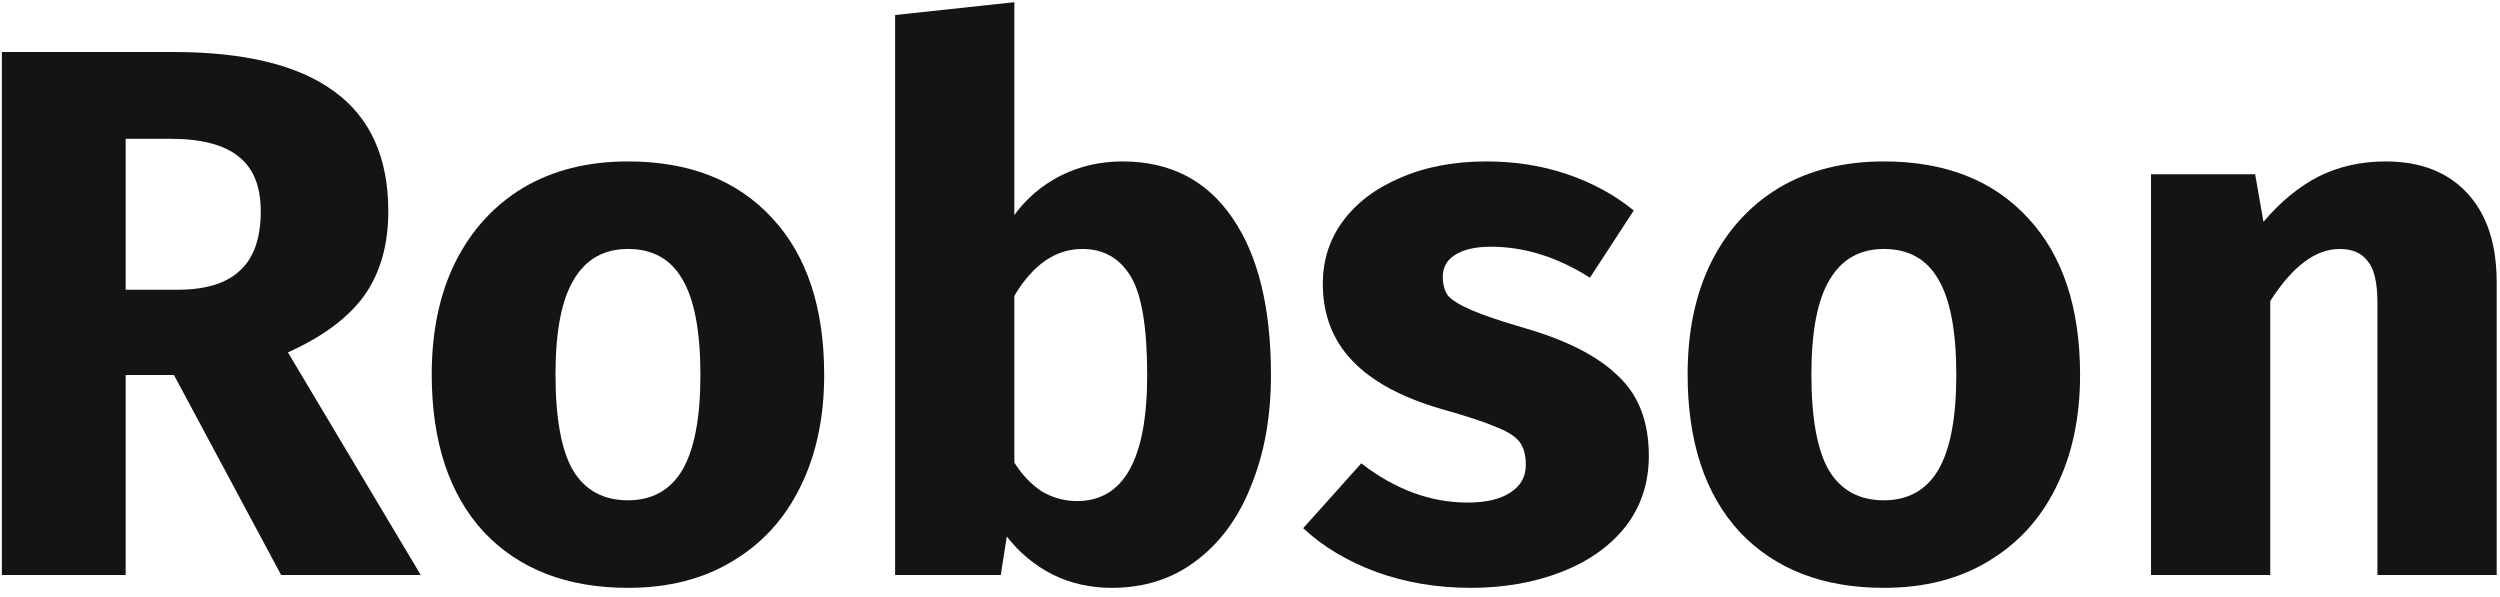 <svg width="159" height="38" viewBox="0 0 159 38" fill="none" xmlns="http://www.w3.org/2000/svg">
<path d="M11.064 23.851H7.992V36.571H0.12V3.307H11.016C15.56 3.307 18.968 4.139 21.24 5.803C23.544 7.467 24.696 10.011 24.696 13.435C24.696 15.579 24.184 17.371 23.16 18.811C22.136 20.219 20.52 21.419 18.312 22.411L26.76 36.571H17.88L11.064 23.851ZM7.992 18.427H11.304C13.064 18.427 14.376 18.027 15.24 17.227C16.136 16.427 16.584 15.163 16.584 13.435C16.584 11.835 16.104 10.667 15.144 9.931C14.216 9.195 12.776 8.827 10.824 8.827H7.992V18.427Z" fill="#141414"/>
<path d="M39.938 10.267C43.842 10.267 46.898 11.467 49.106 13.867C51.314 16.235 52.418 19.563 52.418 23.851C52.418 26.571 51.906 28.955 50.882 31.003C49.89 33.019 48.45 34.587 46.562 35.707C44.706 36.827 42.498 37.387 39.938 37.387C36.066 37.387 33.01 36.203 30.77 33.835C28.562 31.435 27.458 28.091 27.458 23.803C27.458 21.083 27.954 18.715 28.946 16.699C29.97 14.651 31.41 13.067 33.266 11.947C35.154 10.827 37.378 10.267 39.938 10.267ZM39.938 15.835C38.402 15.835 37.25 16.491 36.482 17.803C35.714 19.083 35.33 21.083 35.33 23.803C35.33 26.587 35.698 28.619 36.434 29.899C37.202 31.179 38.37 31.819 39.938 31.819C41.474 31.819 42.626 31.179 43.394 29.899C44.162 28.587 44.546 26.571 44.546 23.851C44.546 21.067 44.162 19.035 43.394 17.755C42.658 16.475 41.506 15.835 39.938 15.835Z" fill="#141414"/>
<path d="M71.377 10.267C74.417 10.267 76.753 11.467 78.385 13.867C80.017 16.235 80.833 19.563 80.833 23.851C80.833 26.475 80.417 28.811 79.585 30.859C78.785 32.907 77.617 34.507 76.081 35.659C74.577 36.811 72.785 37.387 70.705 37.387C69.329 37.387 68.065 37.099 66.913 36.523C65.793 35.947 64.833 35.147 64.033 34.123L63.649 36.571H56.929V0.955L64.513 0.139V13.675C65.281 12.619 66.257 11.787 67.441 11.179C68.657 10.571 69.969 10.267 71.377 10.267ZM68.497 31.867C71.473 31.867 72.961 29.195 72.961 23.851C72.961 20.811 72.609 18.715 71.905 17.563C71.201 16.411 70.177 15.835 68.833 15.835C67.137 15.835 65.697 16.827 64.513 18.811V29.419C64.993 30.187 65.569 30.795 66.241 31.243C66.945 31.659 67.697 31.867 68.497 31.867Z" fill="#141414"/>
<path d="M94.546 10.267C96.37 10.267 98.082 10.539 99.682 11.083C101.282 11.627 102.69 12.395 103.906 13.387L101.122 17.659C99.042 16.347 96.946 15.691 94.834 15.691C93.842 15.691 93.074 15.867 92.53 16.219C92.018 16.539 91.762 17.003 91.762 17.611C91.762 18.091 91.874 18.491 92.098 18.811C92.354 19.099 92.85 19.403 93.586 19.723C94.322 20.043 95.458 20.427 96.994 20.875C99.65 21.643 101.618 22.651 102.898 23.899C104.21 25.115 104.866 26.811 104.866 28.987C104.866 30.715 104.37 32.219 103.378 33.499C102.386 34.747 101.026 35.707 99.298 36.379C97.57 37.051 95.65 37.387 93.538 37.387C91.394 37.387 89.394 37.051 87.538 36.379C85.714 35.707 84.162 34.779 82.882 33.595L86.578 29.467C88.722 31.131 90.978 31.963 93.346 31.963C94.498 31.963 95.394 31.755 96.034 31.339C96.706 30.923 97.042 30.331 97.042 29.563C97.042 28.955 96.914 28.475 96.658 28.123C96.402 27.771 95.906 27.451 95.17 27.163C94.434 26.843 93.266 26.459 91.666 26.011C89.138 25.275 87.25 24.251 86.002 22.939C84.754 21.627 84.13 19.995 84.13 18.043C84.13 16.571 84.546 15.259 85.378 14.107C86.242 12.923 87.458 11.995 89.026 11.323C90.626 10.619 92.466 10.267 94.546 10.267Z" fill="#141414"/>
<path d="M119.813 10.267C123.717 10.267 126.773 11.467 128.981 13.867C131.189 16.235 132.293 19.563 132.293 23.851C132.293 26.571 131.781 28.955 130.757 31.003C129.765 33.019 128.325 34.587 126.437 35.707C124.581 36.827 122.373 37.387 119.813 37.387C115.941 37.387 112.885 36.203 110.645 33.835C108.437 31.435 107.333 28.091 107.333 23.803C107.333 21.083 107.829 18.715 108.821 16.699C109.845 14.651 111.285 13.067 113.141 11.947C115.029 10.827 117.253 10.267 119.813 10.267ZM119.813 15.835C118.277 15.835 117.125 16.491 116.357 17.803C115.589 19.083 115.205 21.083 115.205 23.803C115.205 26.587 115.573 28.619 116.309 29.899C117.077 31.179 118.245 31.819 119.813 31.819C121.349 31.819 122.501 31.179 123.269 29.899C124.037 28.587 124.421 26.571 124.421 23.851C124.421 21.067 124.037 19.035 123.269 17.755C122.533 16.475 121.381 15.835 119.813 15.835Z" fill="#141414"/>
<path d="M151.732 10.267C153.94 10.267 155.668 10.939 156.916 12.283C158.164 13.627 158.788 15.515 158.788 17.947V36.571H151.204V19.243C151.204 17.963 150.996 17.083 150.58 16.603C150.196 16.091 149.604 15.835 148.804 15.835C147.268 15.835 145.796 16.939 144.388 19.147V36.571H136.804V11.083H143.428L143.956 14.107C145.044 12.827 146.212 11.867 147.46 11.227C148.74 10.587 150.164 10.267 151.732 10.267Z" fill="#141414"/>
</svg>
